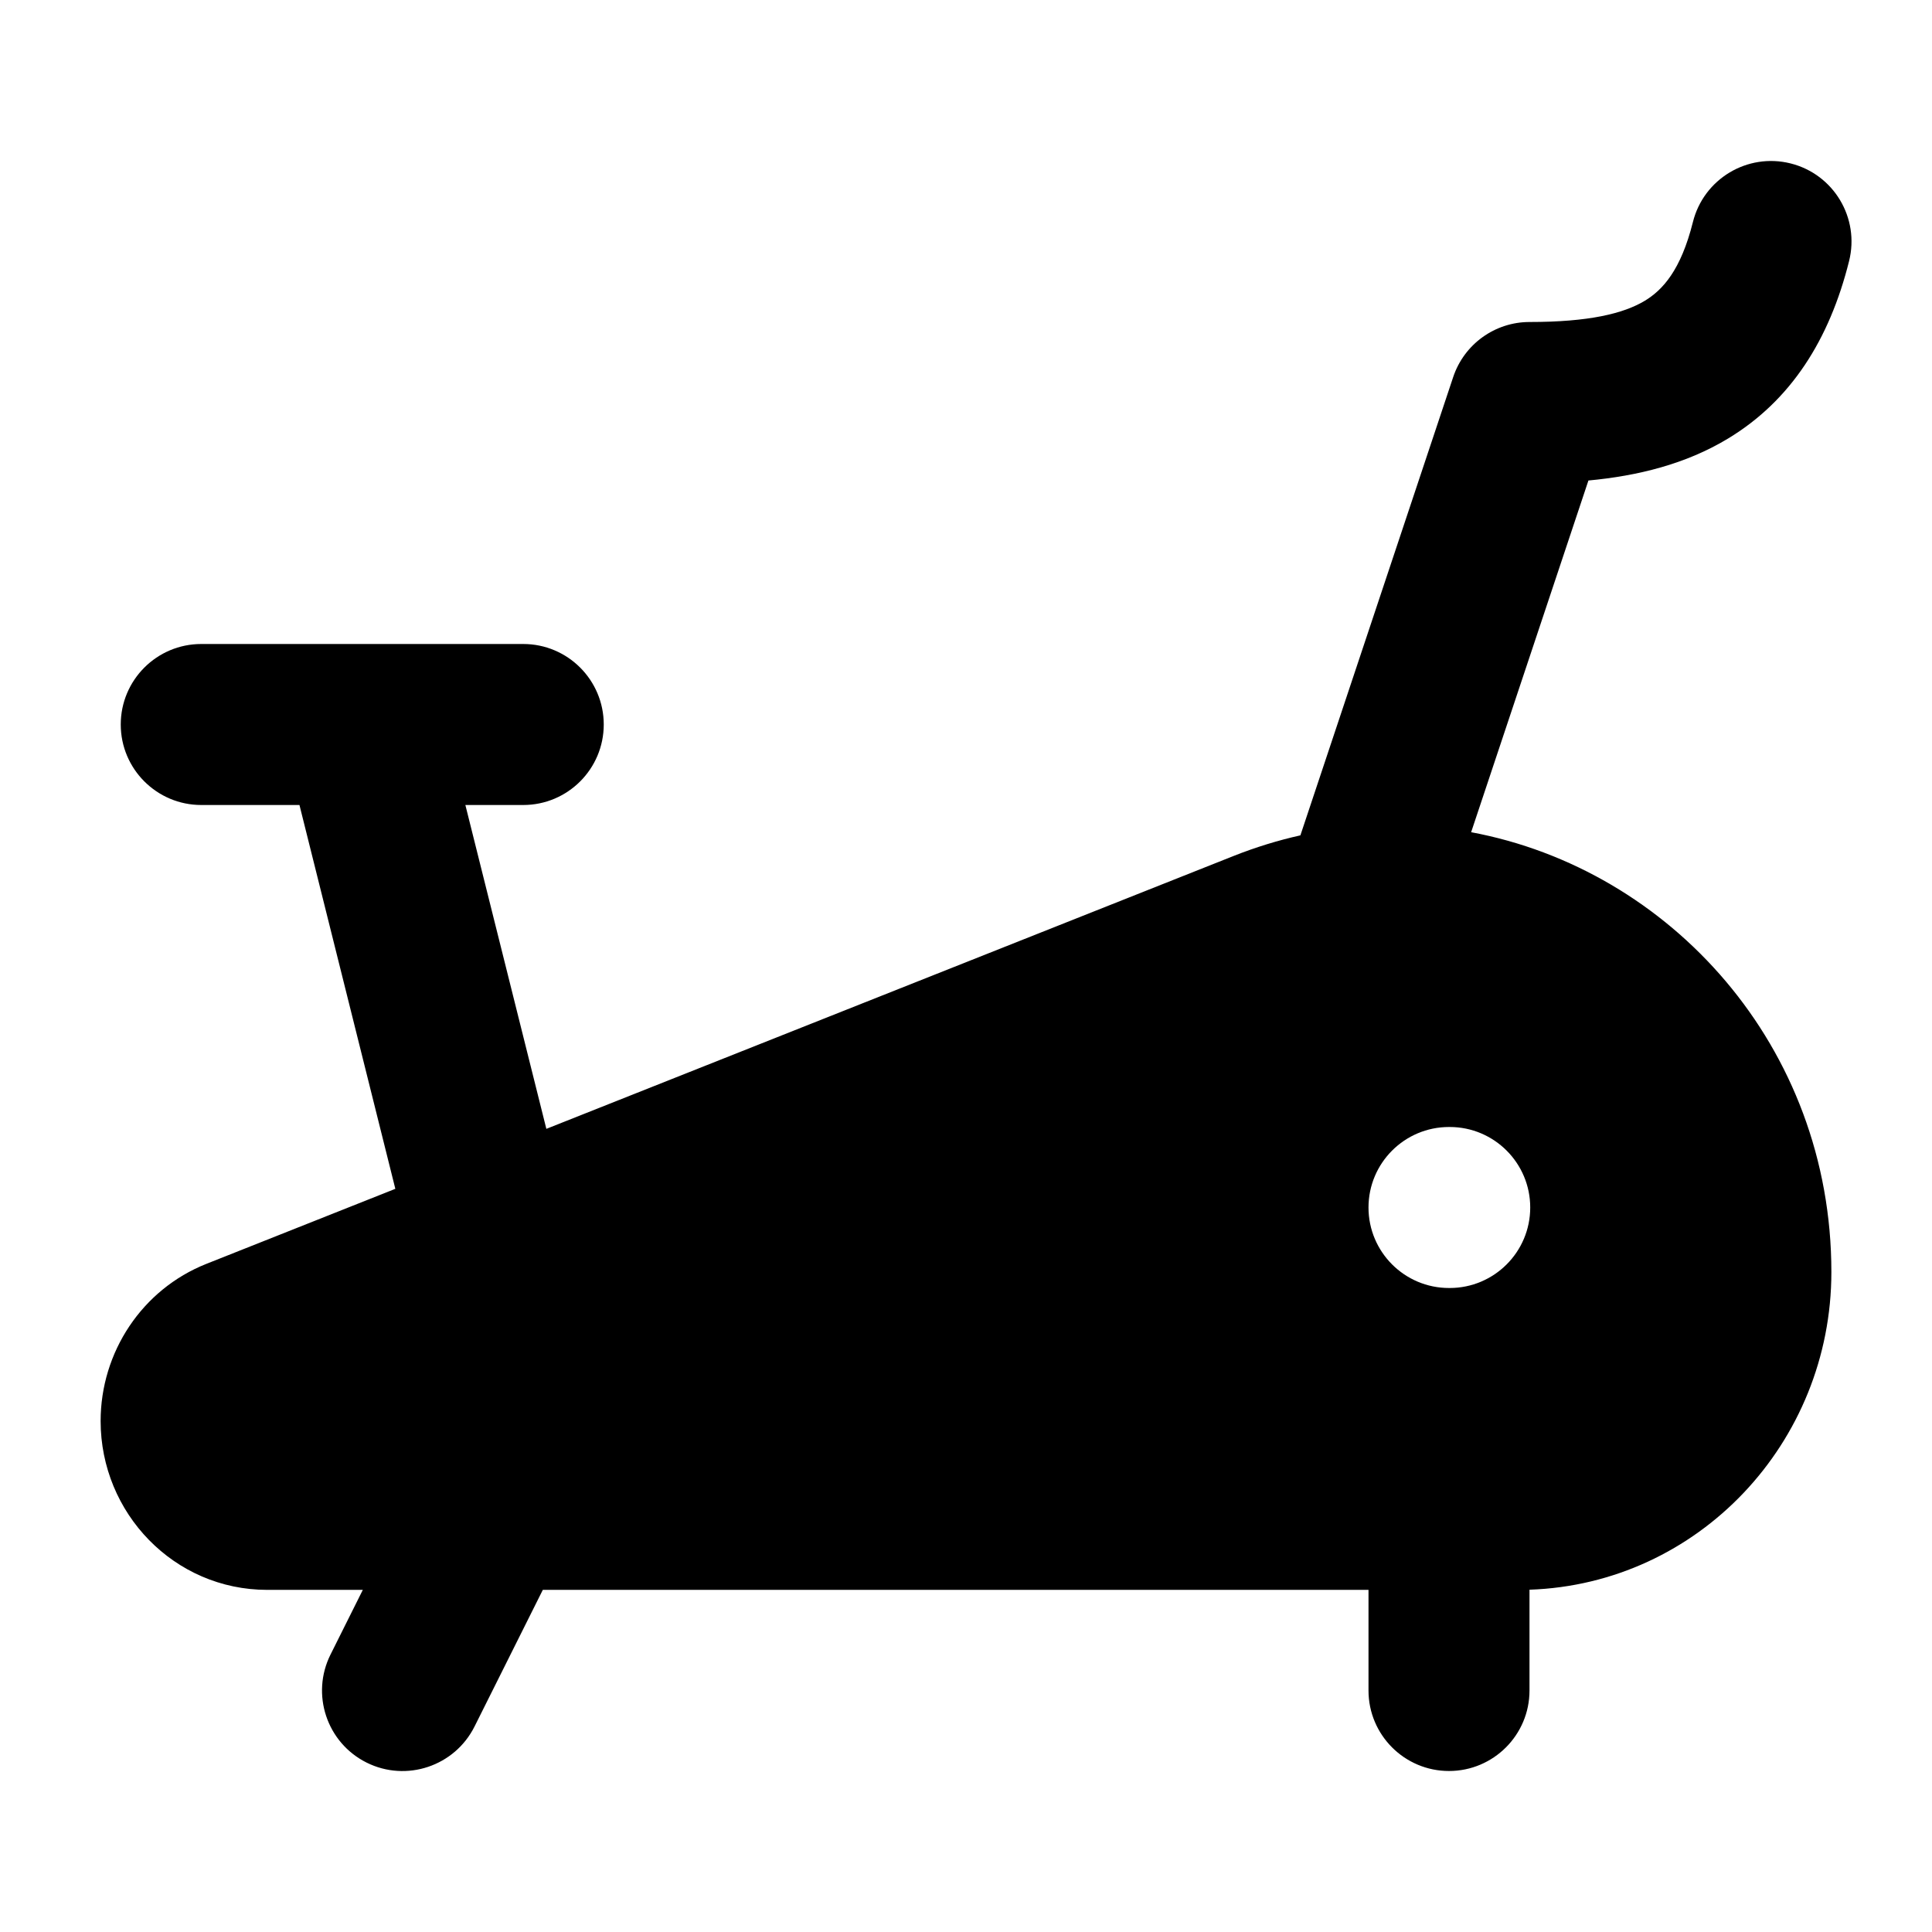 <svg width="24" height="24" viewBox="0 0 24 24" xmlns="http://www.w3.org/2000/svg">
    <path fill-rule="evenodd" clip-rule="evenodd" d="M22.97 3.243C23.104 2.707 22.779 2.164 22.243 2.03C21.707 1.896 21.164 2.222 21.03 2.758C20.88 3.357 20.655 3.601 20.433 3.736C20.165 3.897 19.734 4 19 4C18.57 4 18.188 4.276 18.052 4.684L16.154 10.377C15.877 10.439 15.599 10.524 15.322 10.634L6.787 14.023L5.781 10H6.5C7.052 10 7.5 9.552 7.5 9C7.5 8.448 7.052 8 6.5 8H2.5C1.948 8 1.5 8.448 1.5 9C1.5 9.552 1.948 10 2.5 10H3.72L4.911 14.768L2.564 15.7C1.765 16.017 1.25 16.797 1.25 17.653C1.25 18.796 2.162 19.75 3.32 19.75H4.507L4.106 20.553C3.859 21.047 4.059 21.648 4.553 21.895C5.047 22.142 5.648 21.941 5.895 21.447L6.743 19.75H17V21C17 21.552 17.448 22 18 22C18.552 22 19 21.552 19 21V19.748C21.096 19.677 22.75 17.923 22.75 15.802C22.75 12.996 20.745 10.799 18.275 10.338L19.732 5.969C20.343 5.912 20.94 5.766 21.466 5.448C22.247 4.976 22.726 4.22 22.97 3.243ZM17 15C17 14.448 17.448 14 18 14H18.009C18.561 14 19.009 14.448 19.009 15C19.009 15.552 18.561 16 18.009 16H18C17.448 16 17 15.552 17 15Z"/>
</svg>
